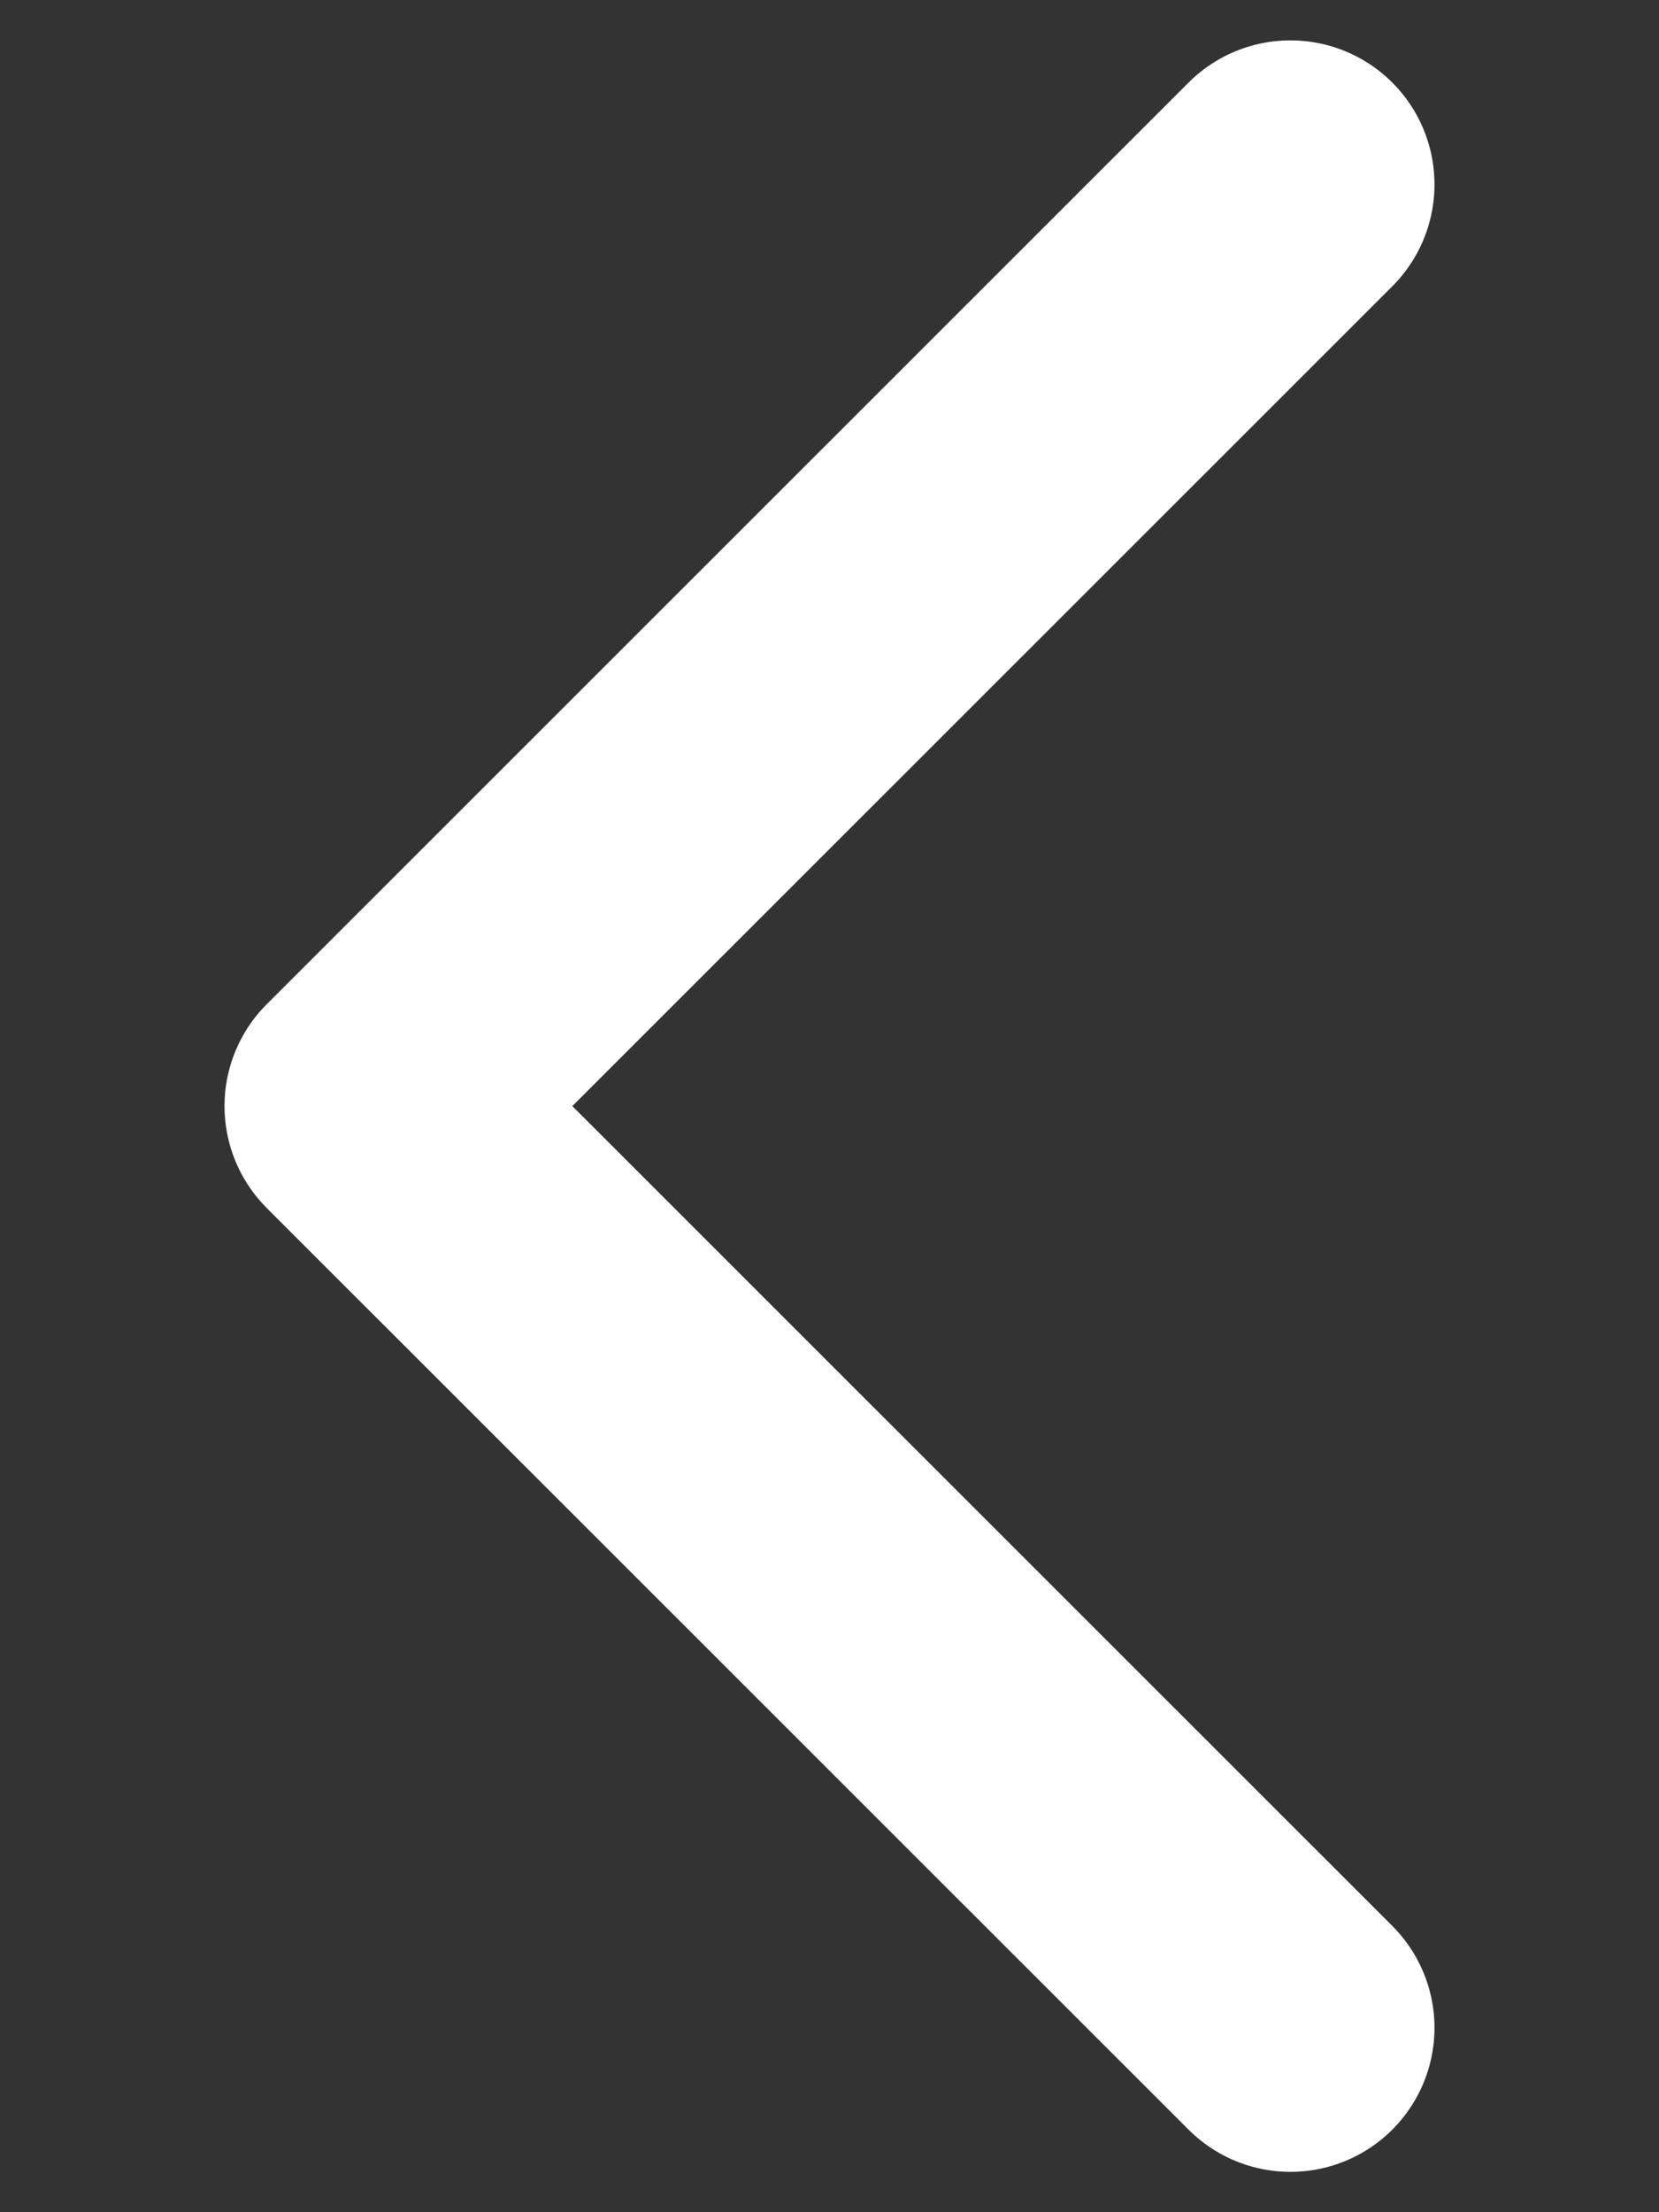 <svg width="6" height="8" viewBox="-6 -8 6 8" fill="none" xmlns="http://www.w3.org/2000/svg">
<rect x="-6" y="-8" width="6" height="8" fill="#333333" stroke="none"/>
<path transform="rotate(180)" d="M1.333 7.333L4.667 4L1.333 0.667" stroke="#fff" stroke-width="1.042" stroke-linecap="round" stroke-linejoin="round"/>
</svg>
